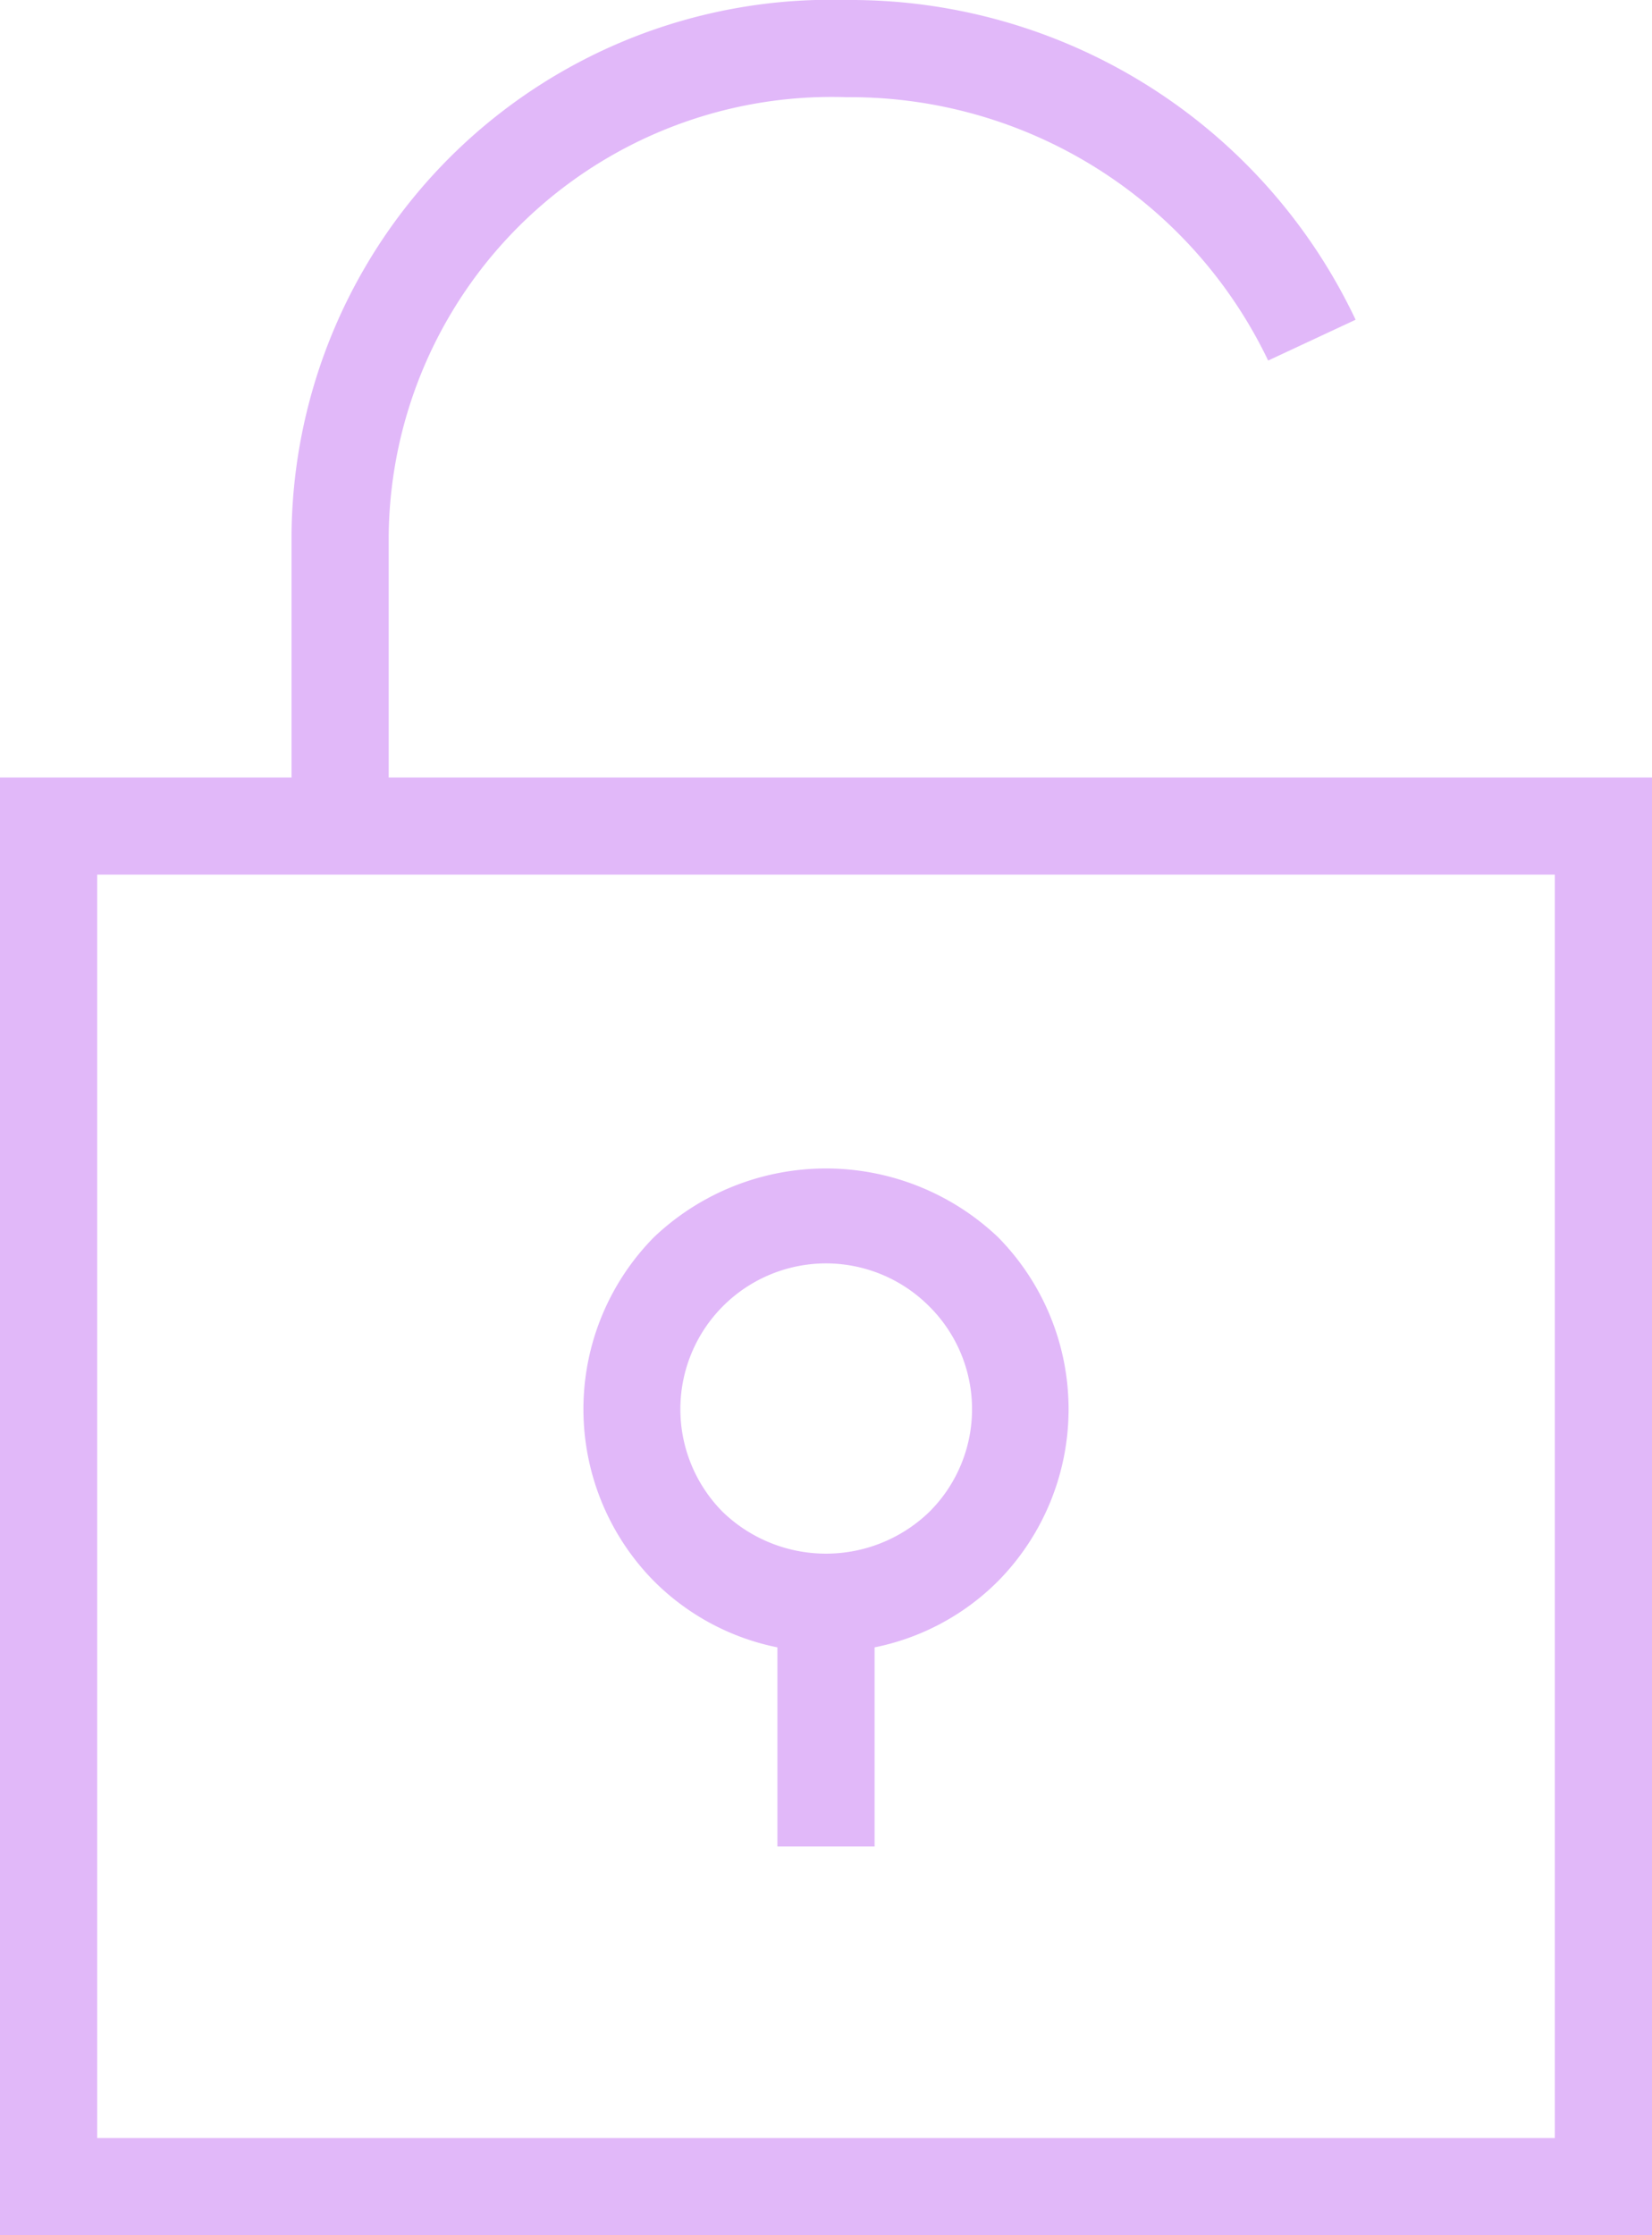 <svg id="Layer_1" data-name="Layer 1" xmlns="http://www.w3.org/2000/svg" viewBox="0 0 17 23"><defs><style>.cls-1{opacity:0.5;}.cls-2{fill-opacity:0;}.cls-3{fill:#c471f4;}</style></defs><title>password</title><g id="Page-1" class="cls-1"><g id="Sign-In"><g id="Login"><g id="Password"><g id="Page-1-2" data-name="Page-1"><path id="Fill-1" class="cls-2" d="M14,4A5.27,5.27,0,0,0,9.21,1,5.06,5.06,0,0,0,4,6V9" transform="translate(-0.5 -0.5)"/><path class="cls-3" d="M4.5,9h-1V6A5.55,5.55,0,0,1,9.21.5a5.75,5.75,0,0,1,5.24,3.29l-.9.42A4.77,4.77,0,0,0,9.21,1.5,4.56,4.56,0,0,0,4.5,6Z" transform="translate(-0.5 -0.5)"/><path id="Fill-4" class="cls-2" d="M10.41,13.59a2,2,0,1,1-2.82,0,2,2,0,0,1,2.82,0" transform="translate(-0.5 -0.5)"/><path class="cls-3" d="M9,17.5a2.49,2.49,0,0,1-1.77-.73,2.52,2.52,0,0,1,0-3.54,2.57,2.57,0,0,1,3.54,0h0a2.52,2.52,0,0,1,0,3.54A2.49,2.49,0,0,1,9,17.5Zm0-4a1.5,1.5,0,0,0-1.06,2.56,1.53,1.53,0,0,0,2.12,0,1.49,1.49,0,0,0,0-2.12h0A1.5,1.5,0,0,0,9,13.5Z" transform="translate(-0.5 -0.5)"/><rect class="cls-3" x="8" y="16" width="1" height="3"/><polygon id="Fill-8" class="cls-2" points="0.5 8.5 16.5 8.5 16.5 22.5 0.5 22.5 0.5 8.5"/><path class="cls-3" d="M17.5,23.5H.5V8.5h17Zm-16-1h15V9.5H1.5Z" transform="translate(-0.5 -0.5)"/></g></g></g></g></g></svg>